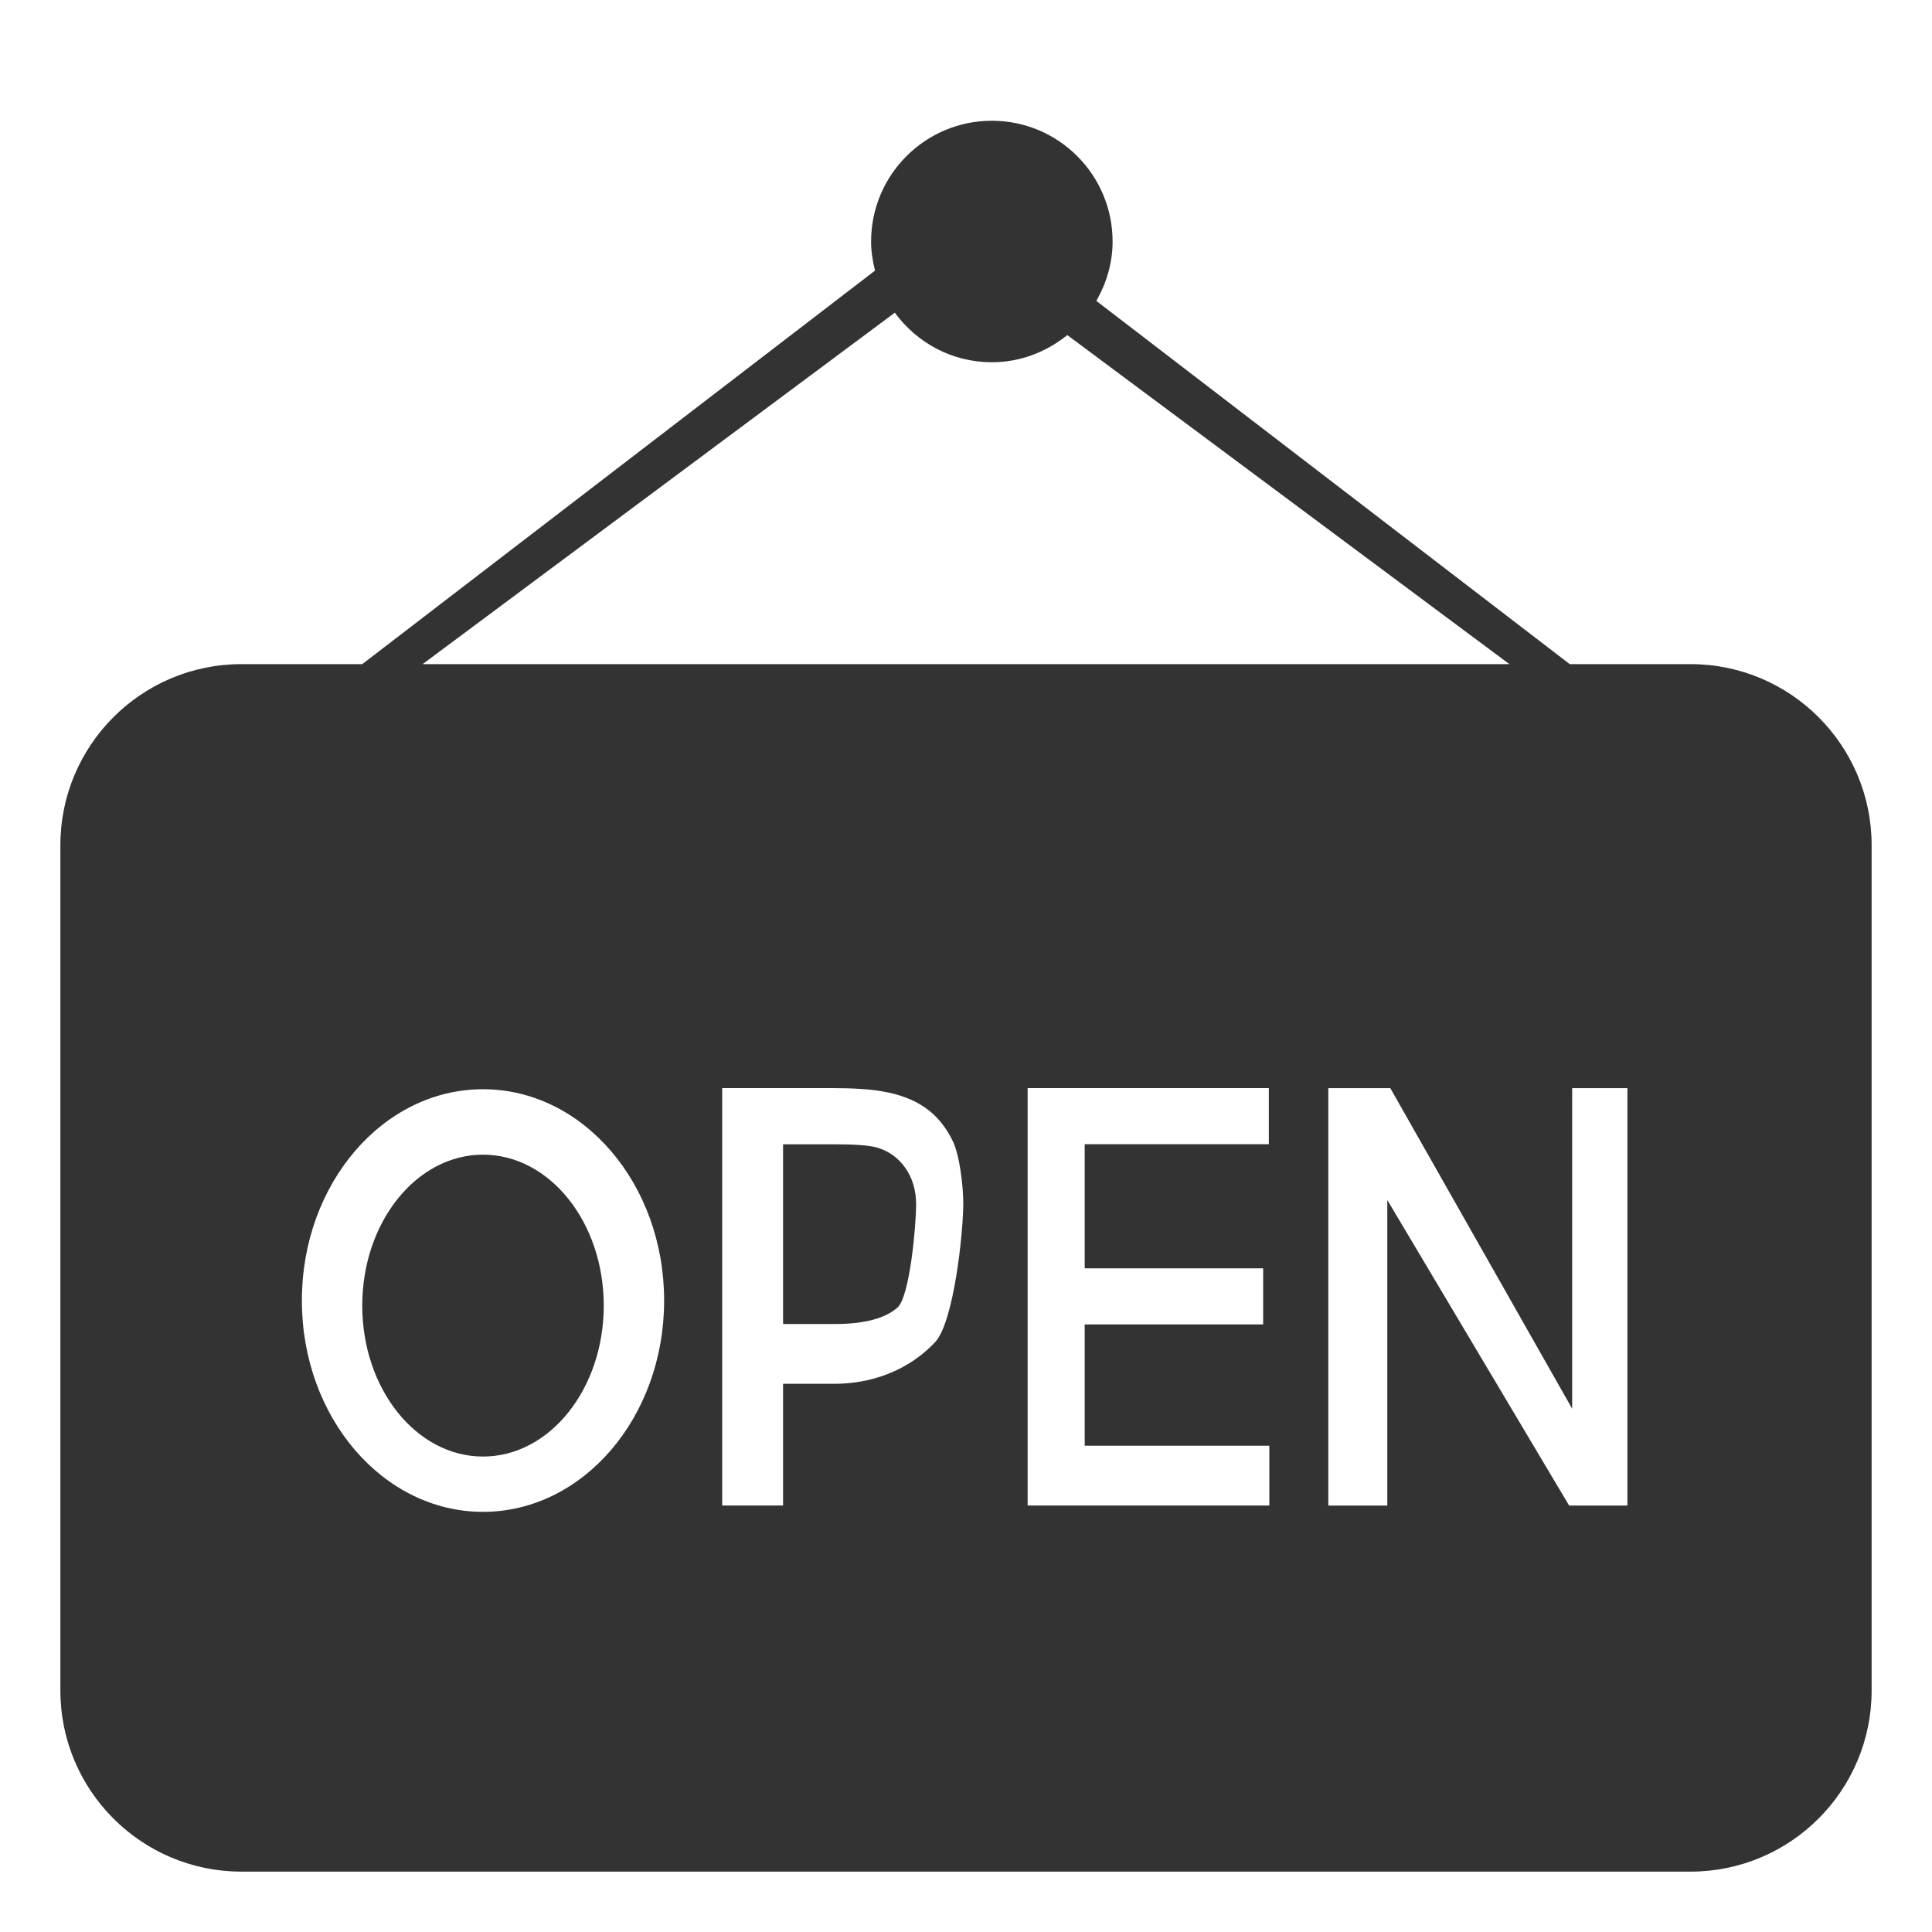 <?xml version="1.0" encoding="utf-8"?> <!-- Generator: IcoMoon.io --> <!DOCTYPE svg PUBLIC "-//W3C//DTD SVG 1.1//EN" "http://www.w3.org/Graphics/SVG/1.1/DTD/svg11.dtd"> <svg width="512" height="512" viewBox="0 0 512 512" xmlns="http://www.w3.org/2000/svg" xmlns:xlink="http://www.w3.org/1999/xlink" fill="#333333"><path d="M 448.00,496.00L 64.00,496.00 c-26.512,0.00-48.00-21.504-48.00-48.00L 16.00,224.00 c0.00-26.512, 21.488-48.00, 48.00-48.00l 384.00,0.00 c 26.496,0.00, 48.00,21.488, 48.00,48.00l0.00,224.00 C 496.00,474.496, 474.496,496.00, 448.00,496.00z M 128.00,288.656c-26.512,0.00-48.00,25.072-48.00,56.00c0.00,30.944, 21.488,56.00, 48.00,56.00c 26.496,0.00, 48.00-25.056, 48.00-56.00 C 176.00,313.728, 154.496,288.656, 128.00,288.656z M 252.48,302.368c-1.84-3.792-4.304-6.752-7.328-8.848c-3.04-2.112-6.816-3.536-11.312-4.288 c-3.20-0.592-7.84-0.88-13.92-0.88l-28.528,0.00 l0.00,110.624 l 16.128,0.00 l0.00-32.256 l 13.472,0.00 c 12.96,0.00, 21.888-5.696, 26.864-11.088 c 4.944-5.408, 7.424-28.992, 7.424-36.784C 255.264,314.336, 254.336,306.16, 252.48,302.368z M 336.384,383.12l-48.928,0.00 l0.00-32.128 l 47.296,0.00 l0.00-14.88 l-47.296,0.00 l0.00-32.88 l 48.80,0.00 l0.00-14.88 l-63.92,0.00 l0.00,110.624 l 64.048,0.00 L 336.384,383.12 z M 431.264,288.368L 416.64,288.368 l0.00,84.96 l-48.192-84.96l-16.432,0.00 l0.00,110.624 l 15.632,0.00 l0.00-80.976 l 48.192,80.976l 15.44,0.00 L 431.28,288.368 z M 221.168,350.88L 207.52,350.88 l0.00-47.632 l 13.408,0.00 c 5.488,0.00, 9.248,0.272, 11.296,0.816c 3.152,0.88, 5.712,2.656, 7.648,5.376 c 1.936,2.72, 2.912,6.00, 2.912,9.808c0.00,5.28-1.648,24.352-4.944,27.264C 234.544,349.424, 228.992,350.88, 221.168,350.88z M 128.00,386.00 c-17.664,0.00-32.00-17.904-32.00-40.00s 14.336-40.00, 32.00-40.00s 32.00,17.904, 32.00,40.00S 145.664,386.00, 128.00,386.00z M 400.00,176.00l-117.152-87.20C 277.344,93.232, 270.448,96.00, 262.848,96.00 c-10.592,0.00-19.904-5.20-25.712-13.136L 112.00,176.00L 96.00,176.00 l 135.888-104.288C 231.28,69.232, 230.848,66.672, 230.848,64.00c0.00-17.664, 14.336-32.00, 32.00-32.00c 17.68,0.00, 32.00,14.336, 32.00,32.00 c0.00,5.744-1.648,11.072-4.304,15.744L 416.00,176.00L 400.00,176.00 z" ></path></svg>